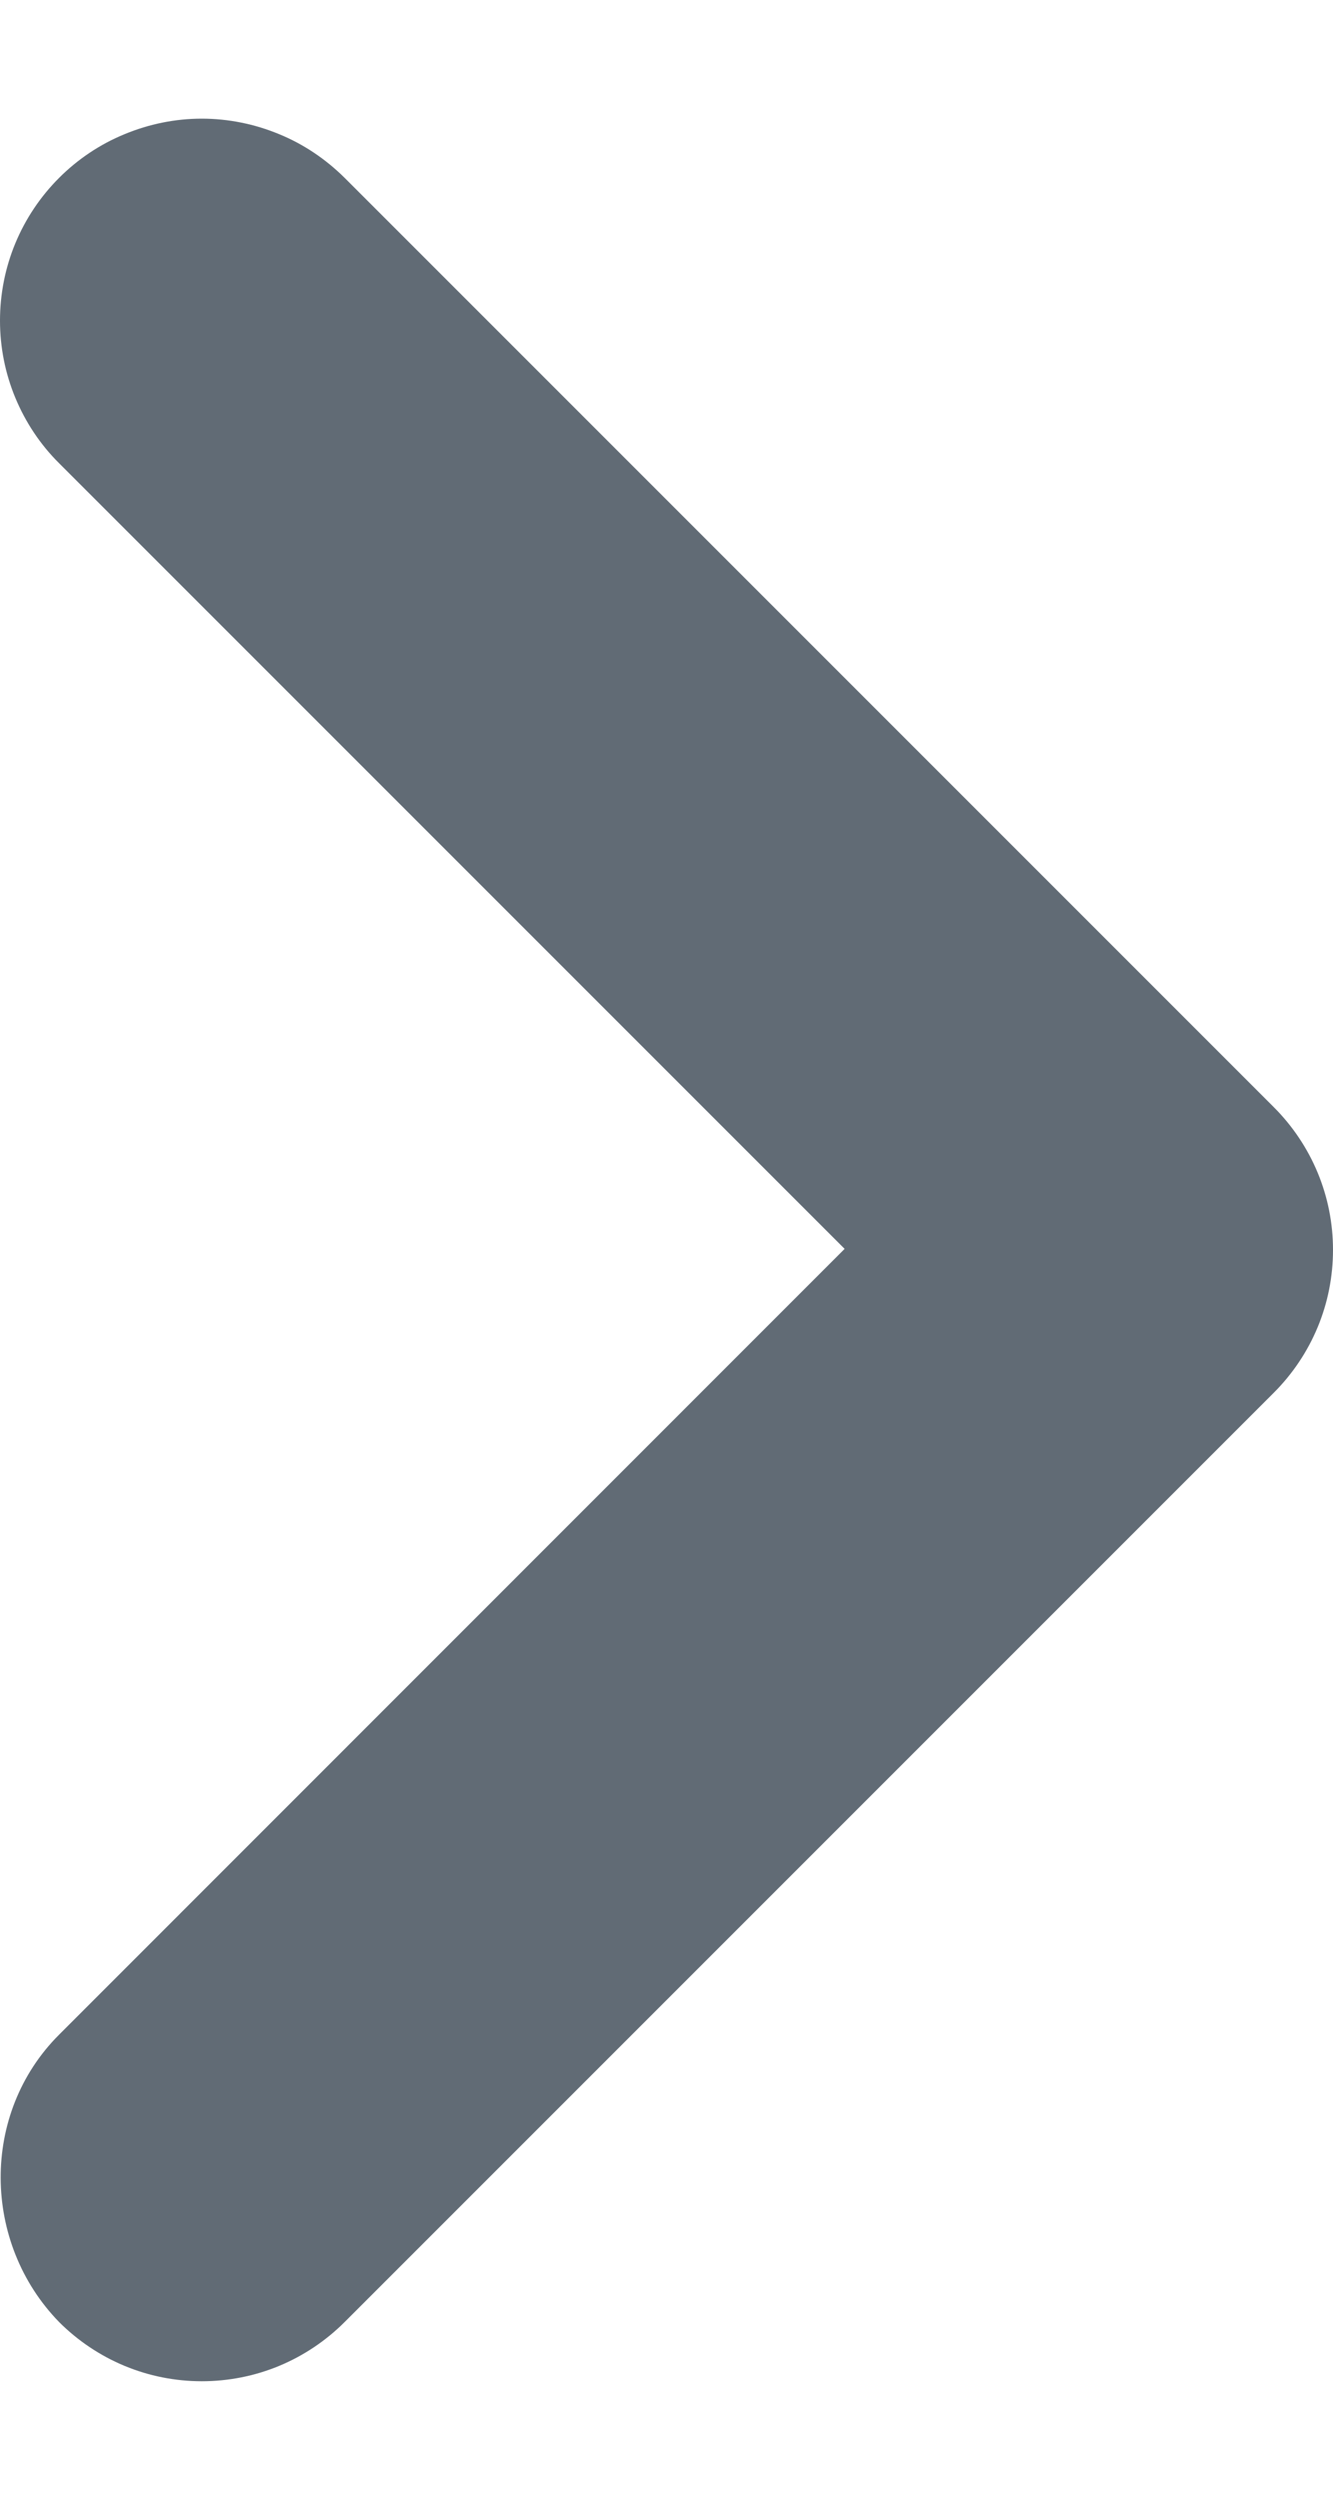 <svg width="8" height="15" viewBox="0 0 8 15" fill="none" xmlns="http://www.w3.org/2000/svg">
<path d="M0.355 12.209L5.069 7.494L0.355 2.78C0.242 2.668 0.153 2.534 0.092 2.387C0.031 2.24 1.18523e-09 2.083 0 1.924C-1.18522e-09 1.765 0.031 1.607 0.092 1.46C0.153 1.313 0.242 1.18 0.355 1.067C0.467 0.955 0.601 0.865 0.748 0.805C0.895 0.744 1.052 0.712 1.211 0.712C1.37 0.712 1.528 0.744 1.675 0.805C1.822 0.865 1.955 0.955 2.068 1.067L7.645 6.644C7.757 6.756 7.847 6.89 7.908 7.037C7.969 7.184 8 7.341 8 7.5C8 7.66 7.969 7.817 7.908 7.964C7.847 8.111 7.757 8.245 7.645 8.357L2.068 13.934C1.956 14.046 1.822 14.136 1.675 14.197C1.528 14.258 1.37 14.289 1.211 14.289C1.052 14.289 0.895 14.258 0.748 14.197C0.601 14.136 0.467 14.046 0.355 13.934C-0.107 13.46 -0.119 12.682 0.355 12.209Z" fill="#616B75"/>
</svg>
